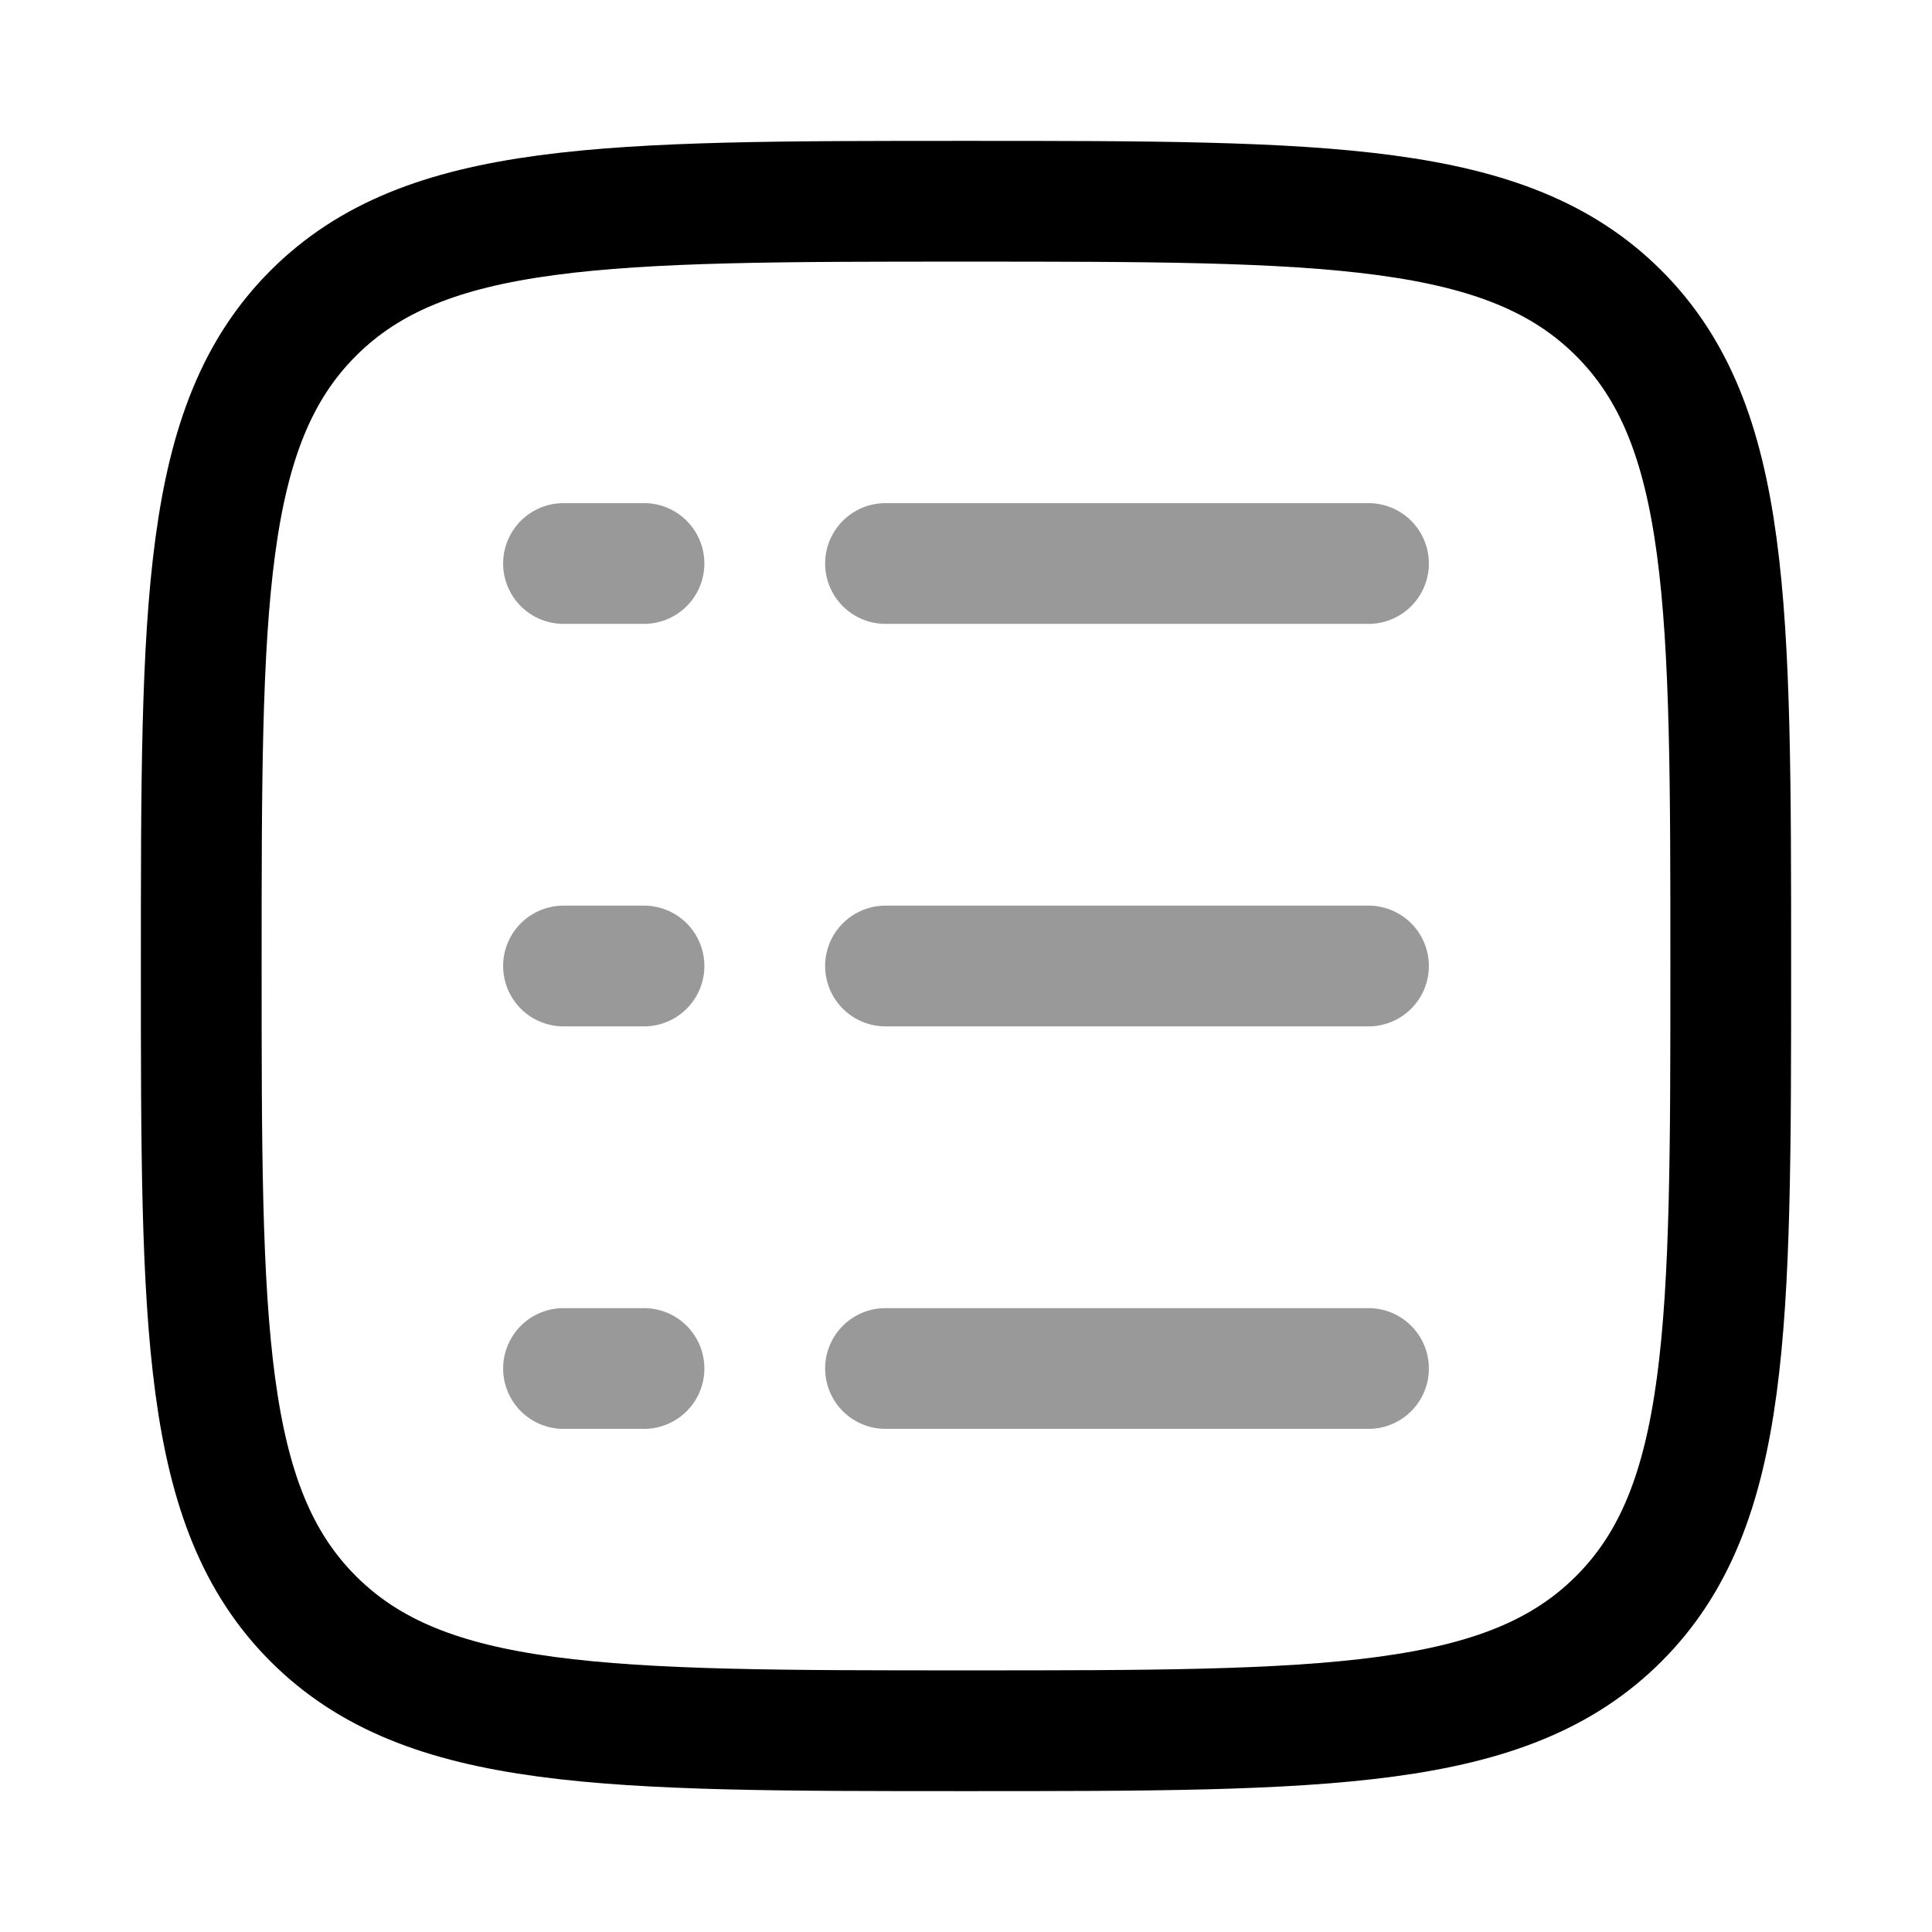 <svg width="24" height="24" viewBox="0 0 24 24" fill="none" xmlns="http://www.w3.org/2000/svg">
<path d="M2.5 12C2.5 7.522 2.5 5.282 3.891 3.891C5.282 2.5 7.522 2.5 12 2.5C16.478 2.5 18.718 2.5 20.109 3.891C21.5 5.282 21.5 7.522 21.5 12C21.5 16.478 21.5 18.718 20.109 20.109C18.718 21.5 16.478 21.5 12 21.5C7.522 21.5 5.282 21.5 3.891 20.109C2.5 18.718 2.5 16.478 2.5 12Z" stroke="currentColor" stroke-width="1.5"/>
<path opacity="0.4" d="M11 7L17 7" stroke="currentColor" stroke-width="1.5" stroke-linecap="round"/>
<path opacity="0.4" d="M7 7L8 7" stroke="currentColor" stroke-width="1.5" stroke-linecap="round"/>
<path opacity="0.4" d="M7 12L8 12" stroke="currentColor" stroke-width="1.5" stroke-linecap="round"/>
<path opacity="0.4" d="M7 17L8 17" stroke="currentColor" stroke-width="1.5" stroke-linecap="round"/>
<path opacity="0.4" d="M11 12L17 12" stroke="currentColor" stroke-width="1.5" stroke-linecap="round"/>
<path opacity="0.4" d="M11 17L17 17" stroke="currentColor" stroke-width="1.5" stroke-linecap="round"/>
</svg>

